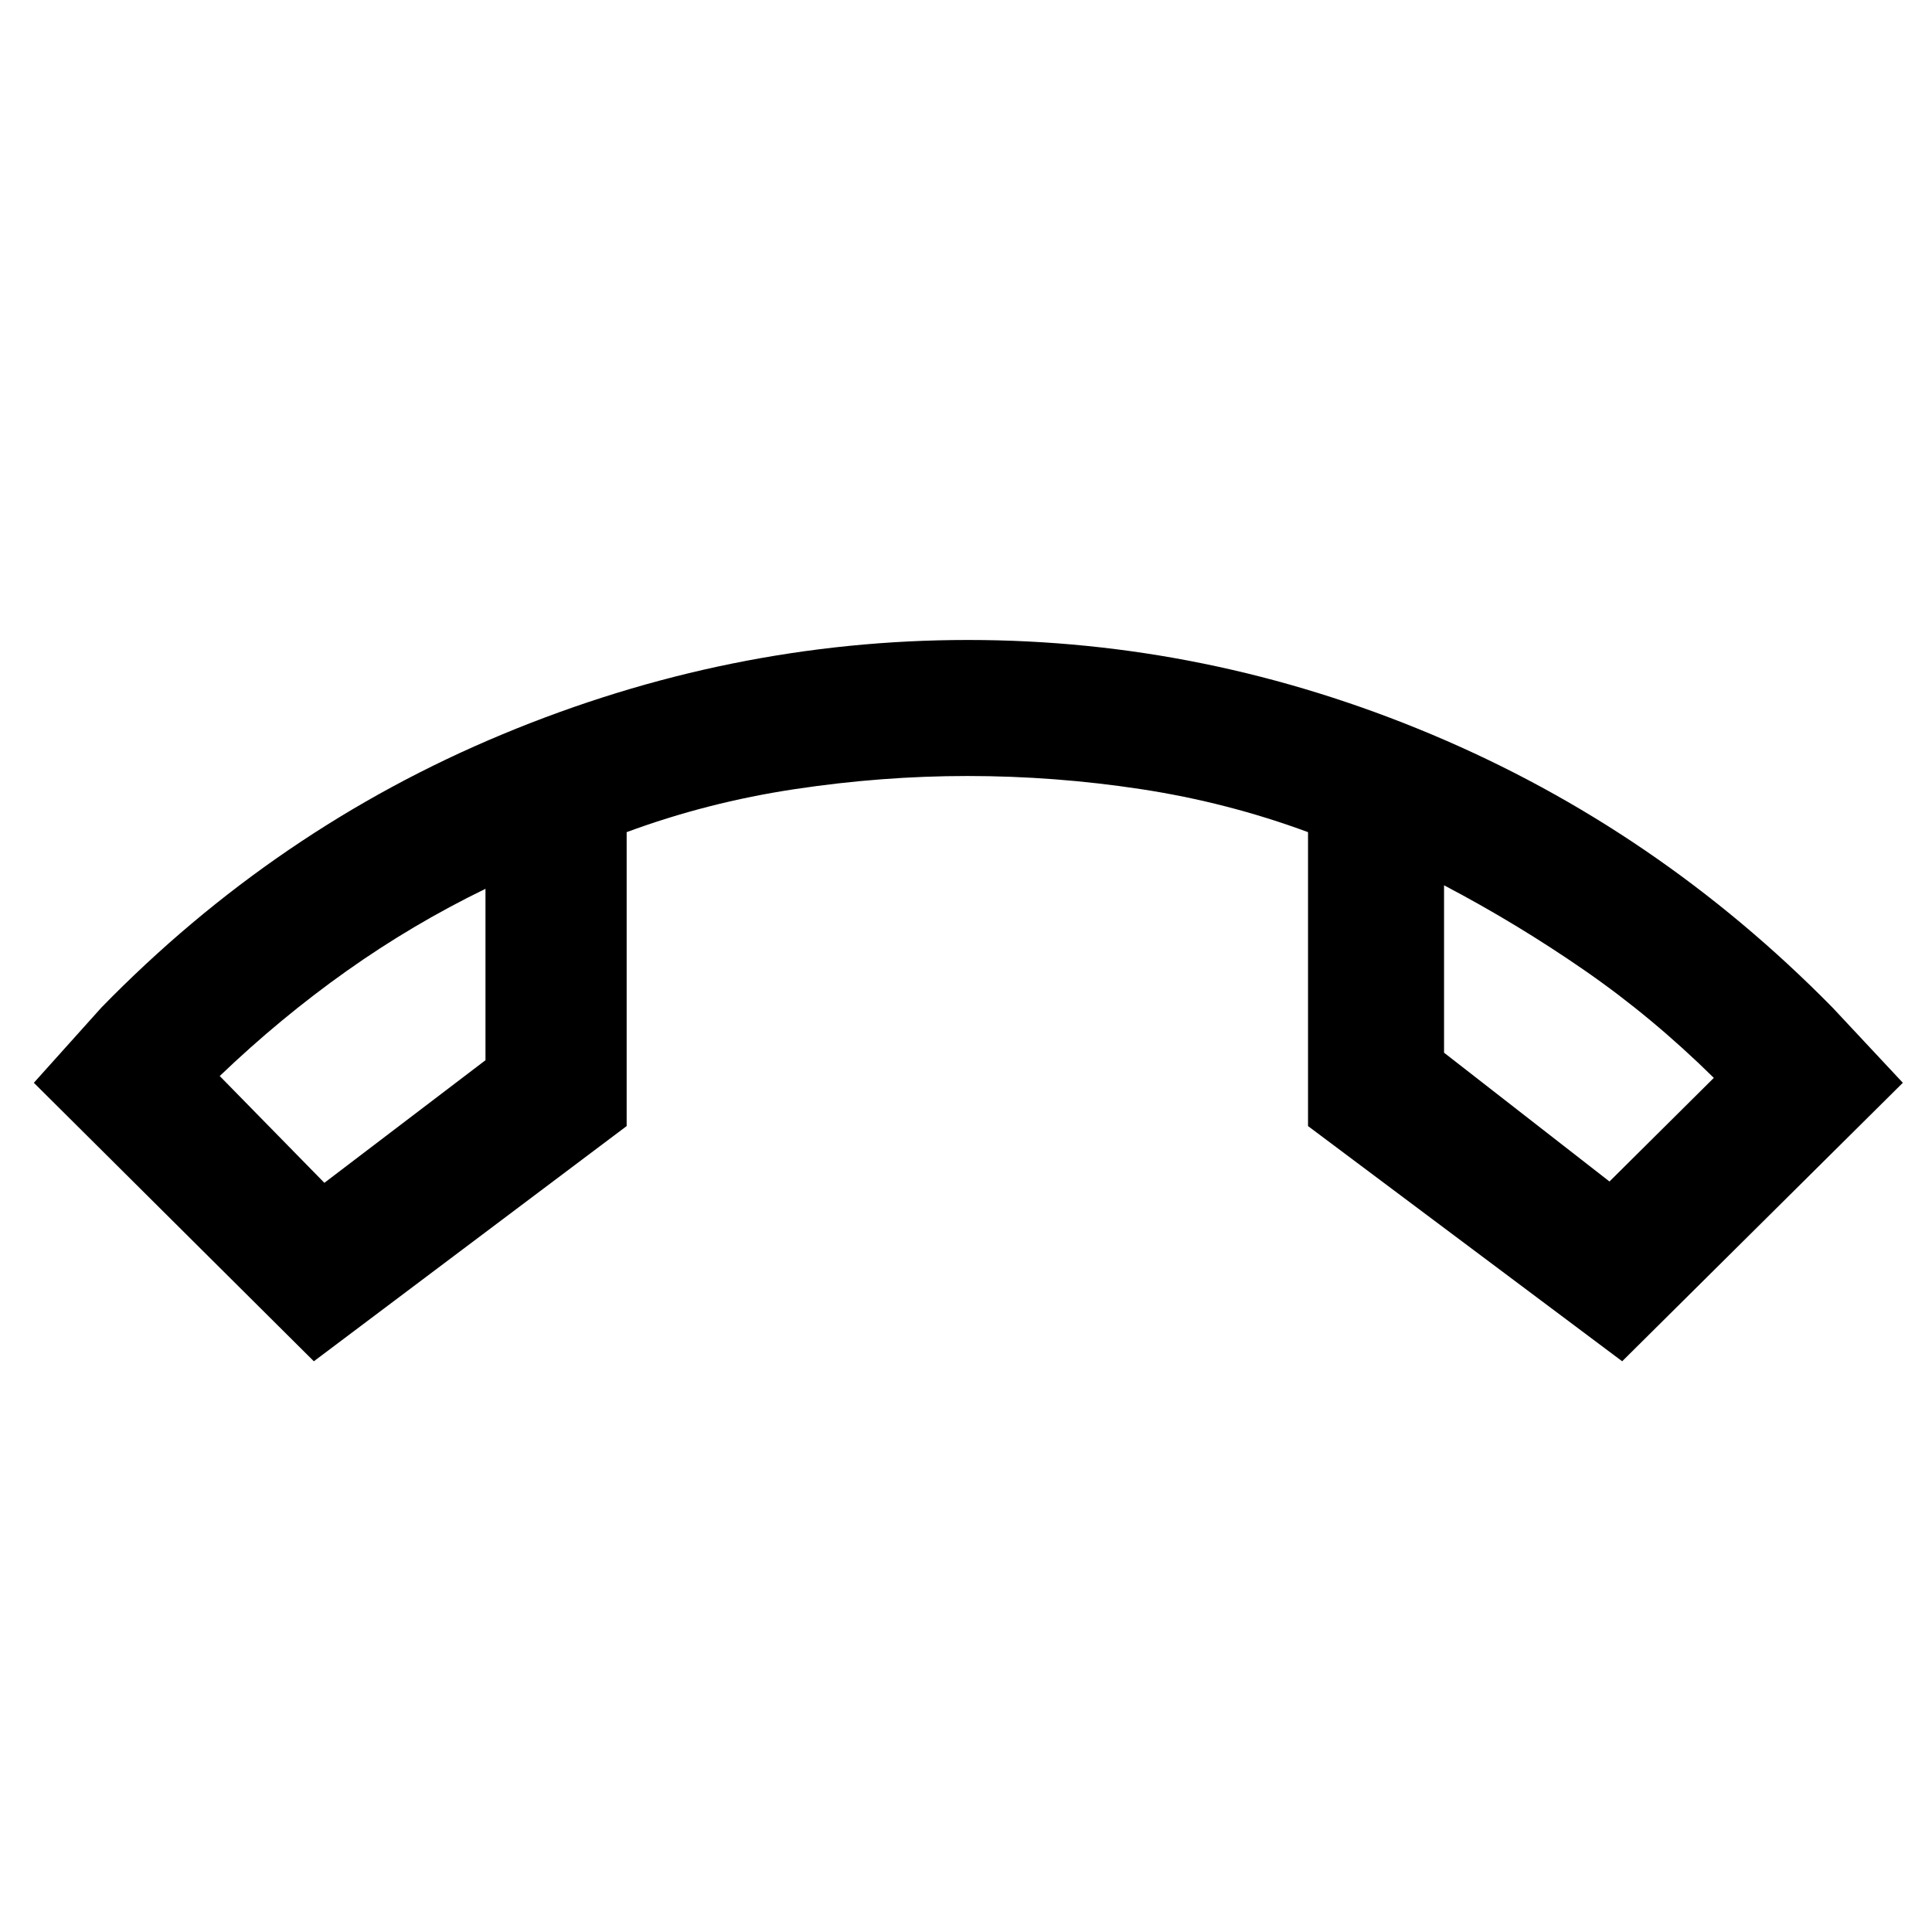 <svg xmlns="http://www.w3.org/2000/svg" height="40" viewBox="0 -960 960 960" width="40"><path d="M155.95-283.59 16.82-421.97l33.57-37.39q86.79-89 199.39-135.82Q362.37-642 481-642q118.9 0 230.74 47.09 111.84 47.08 198.82 135.55l34.95 37.39-139.46 138.38-156.1-116.87v-146.05q-40.08-14.82-82.96-21.36-42.89-6.54-86.32-6.54-42.44 0-85.82 6.54-43.39 6.54-83.47 21.36v146.05L155.95-283.59Zm85.28-234.77q-36.28 17.64-69.14 40.95-32.86 23.31-62.91 52.08l52 53.07 80.05-60.92v-85.18Zm476.31-1.74v83.18l82.2 64 51.85-51.49q-30.67-30.23-64.36-53.51-33.69-23.29-69.69-42.18Zm-476.31 1.74Zm476.31-1.74Z"/></svg>